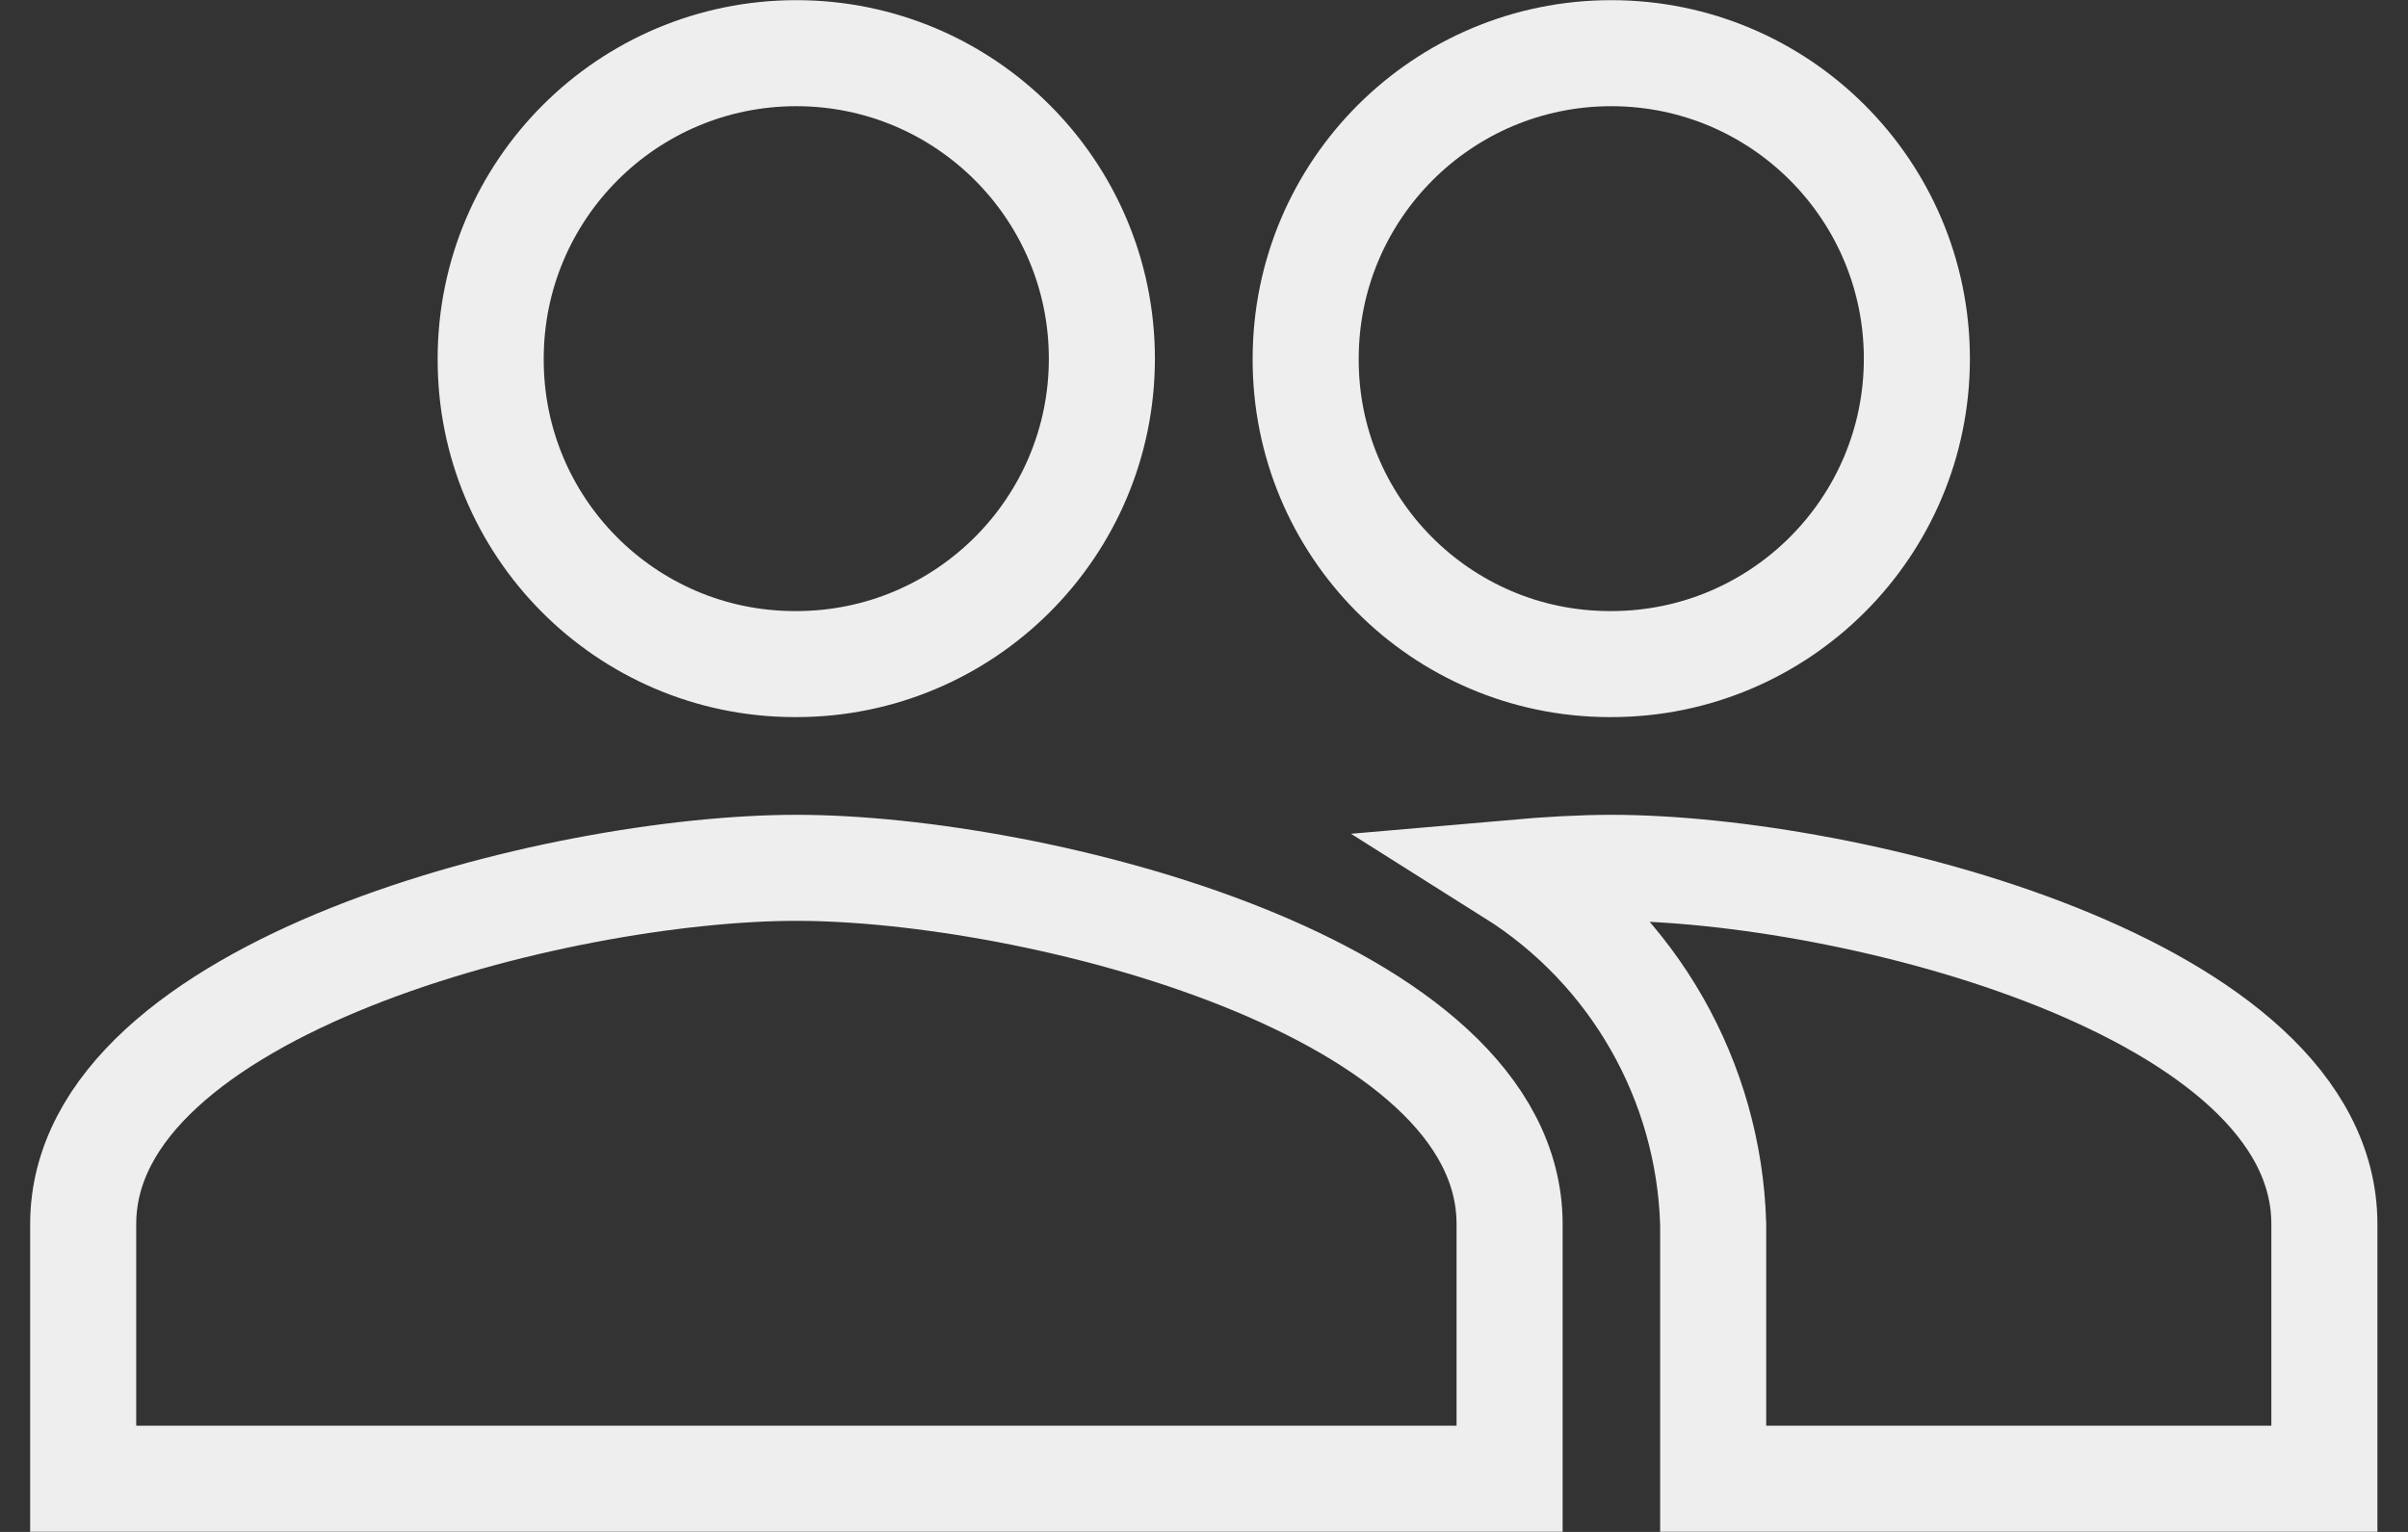<svg width="22" height="14" xmlns="http://www.w3.org/2000/svg" xmlns:xlink="http://www.w3.org/1999/xlink" overflow="hidden"><rect width="100%" height="100%" fill="#333333" stroke="none"/><defs><clipPath id="clip0"><rect x="0" y="0" width="22" height="14"/></clipPath></defs><g clip-path="url(#clip0)"><path d="M14.721 6.069C16.263 6.069 17.513 4.819 17.513 3.278 17.513 1.736 16.263 0.486 14.721 0.486 13.179 0.486 11.929 1.736 11.929 3.278 11.923 4.813 13.162 6.063 14.698 6.069 14.706 6.069 14.713 6.069 14.721 6.069ZM7.275 6.069C8.817 6.069 10.067 4.819 10.067 3.278 10.067 1.736 8.817 0.486 7.275 0.486 5.733 0.486 4.483 1.736 4.483 3.278 4.477 4.813 5.716 6.063 7.252 6.069 7.26 6.069 7.269 6.069 7.277 6.069ZM7.275 7.931C5.107 7.931 0.76 9.019 0.76 11.188L0.76 13.514 13.792 13.514 13.792 11.188C13.792 9.015 9.446 7.931 7.277 7.931ZM14.721 7.931C14.451 7.931 14.139 7.949 13.819 7.977 14.927 8.675 15.614 9.879 15.652 11.188L15.652 13.514 21.236 13.514 21.236 11.188C21.238 9.015 16.892 7.931 14.721 7.931Z" stroke="#EEEEEE" stroke-width="0.969" fill="none"/></g></svg>